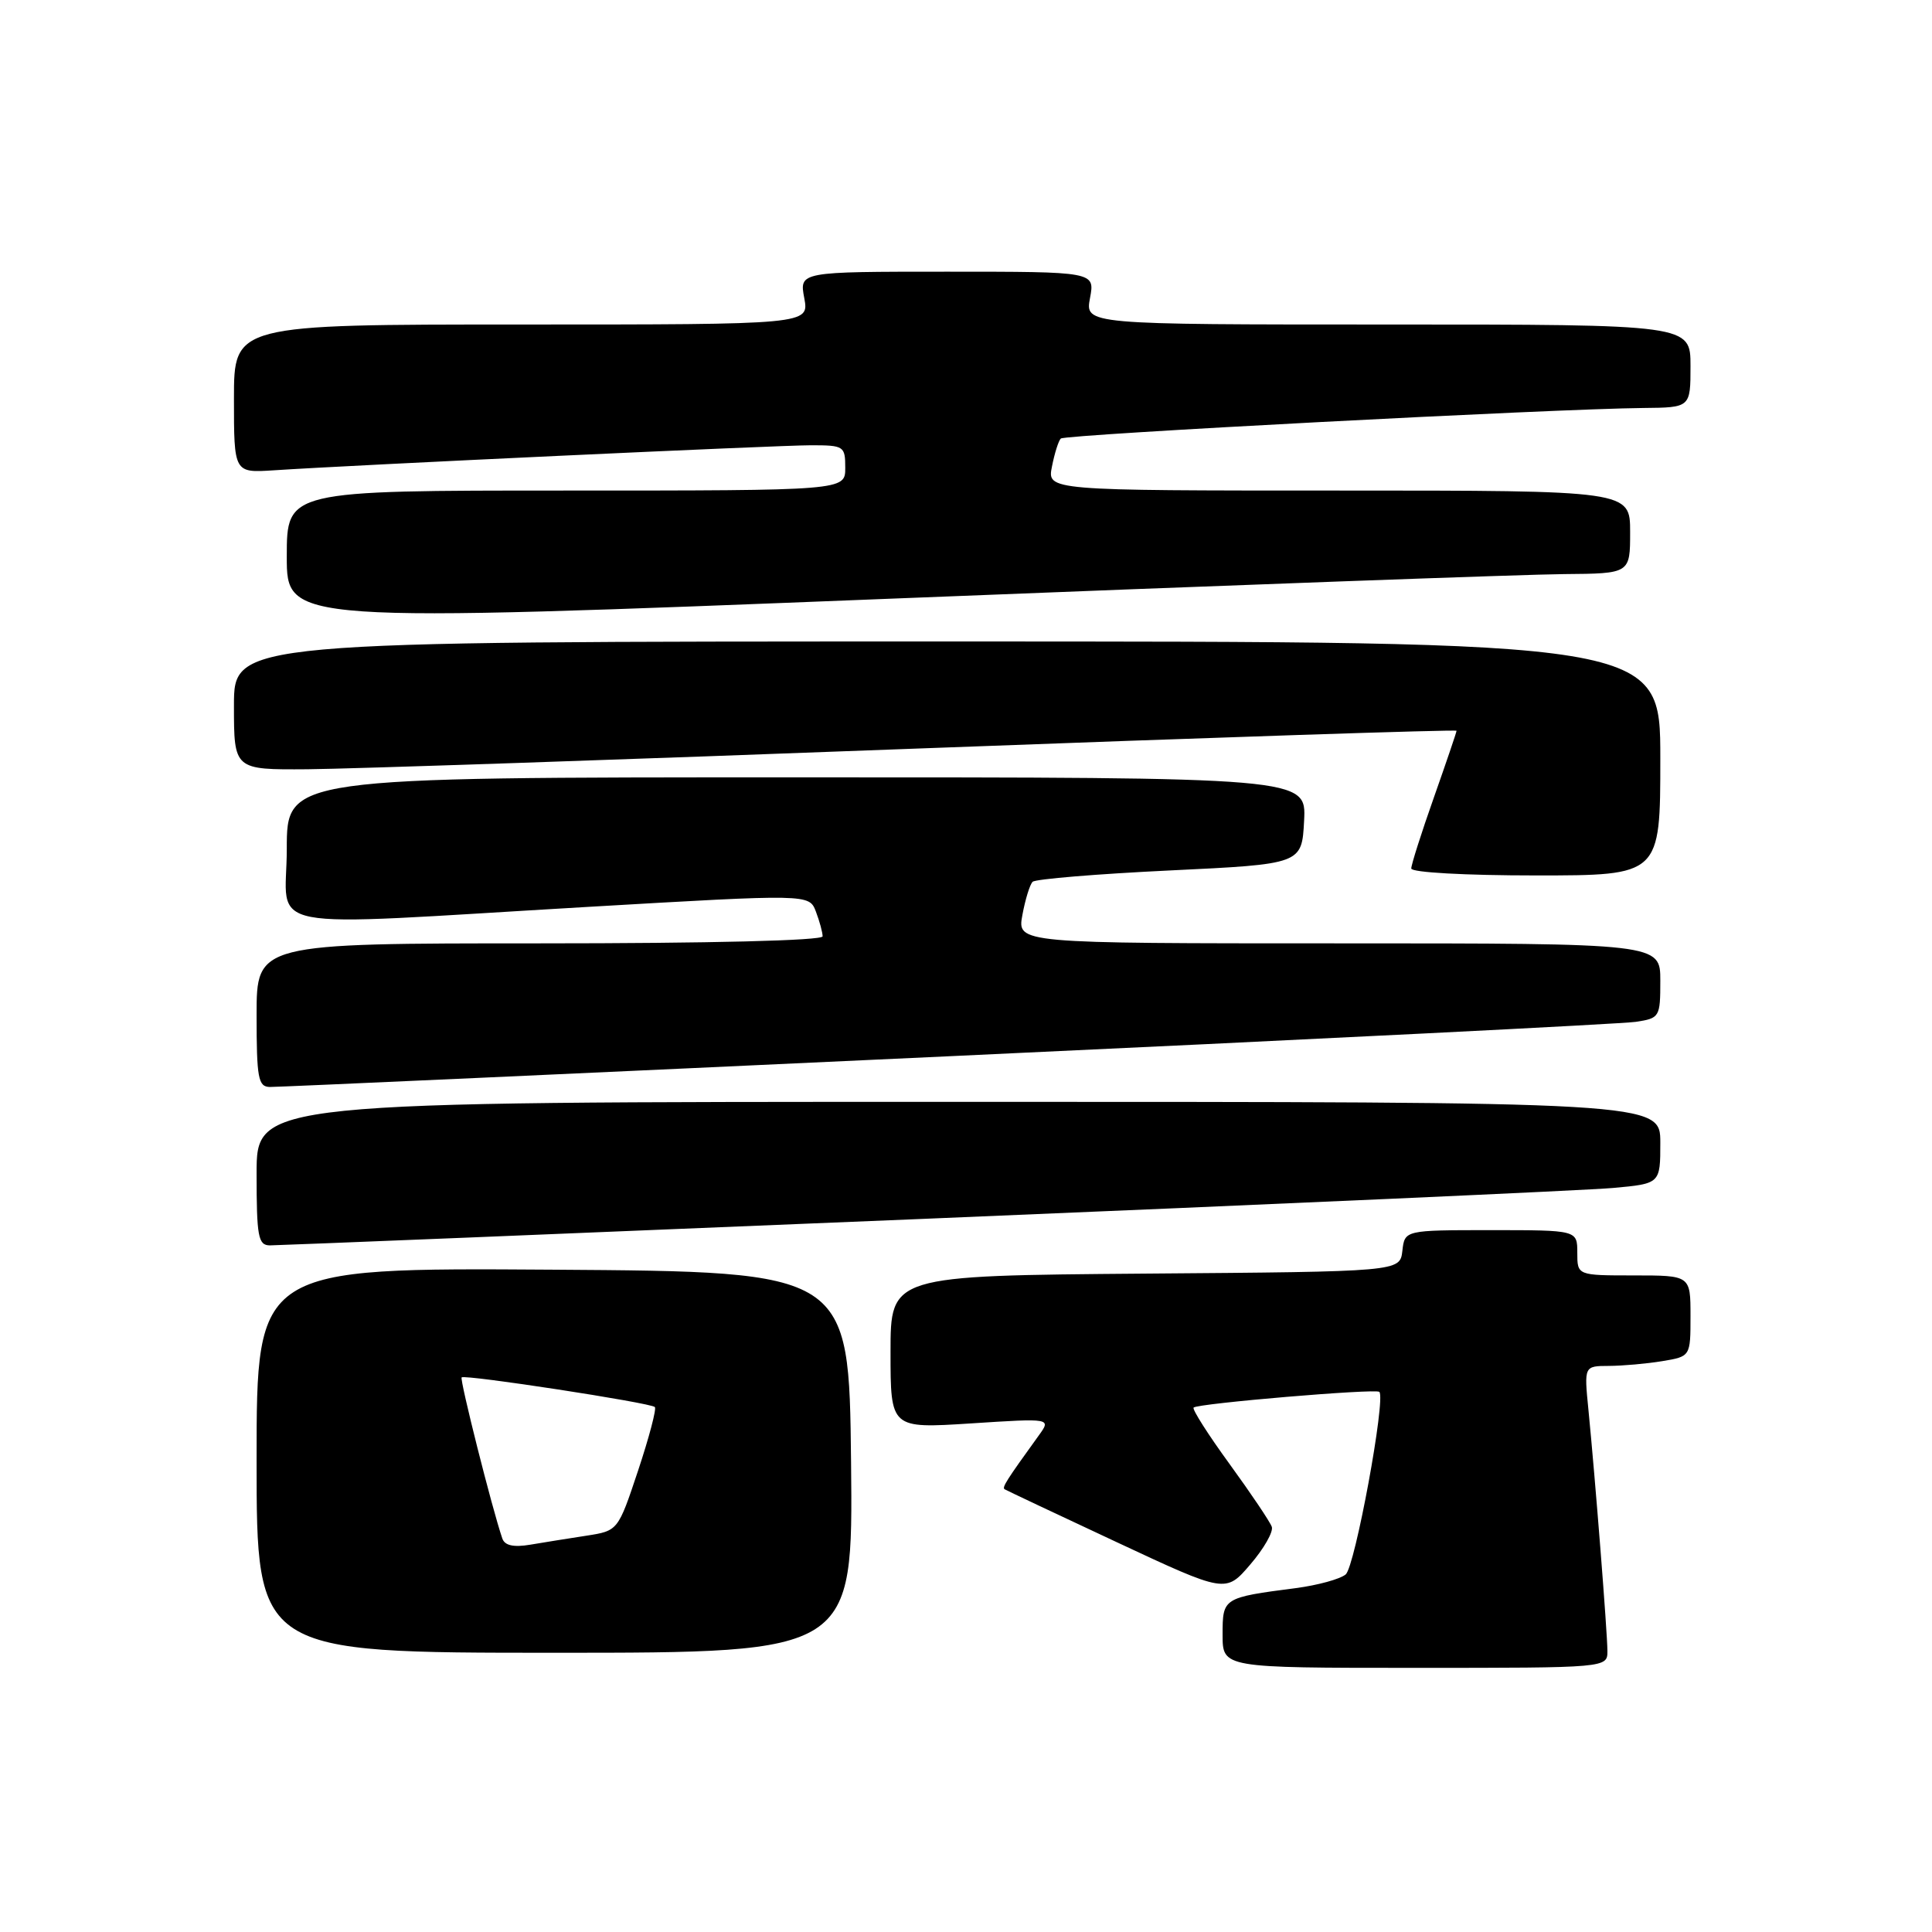<?xml version="1.0" encoding="UTF-8" standalone="no"?>
<!DOCTYPE svg PUBLIC "-//W3C//DTD SVG 1.1//EN" "http://www.w3.org/Graphics/SVG/1.1/DTD/svg11.dtd" >
<svg xmlns="http://www.w3.org/2000/svg" xmlns:xlink="http://www.w3.org/1999/xlink" version="1.1" viewBox="0 0 256 256">
 <g >
 <path fill="currentColor"
d=" M 212.99 218.75 C 212.98 216.28 211.37 195.87 210.47 186.75 C 209.90 181.00 209.90 181.00 213.20 180.99 C 215.02 180.98 218.19 180.70 220.25 180.36 C 224.00 179.74 224.00 179.74 224.00 174.37 C 224.00 169.00 224.00 169.00 216.50 169.00 C 209.00 169.00 209.00 169.00 209.00 166.00 C 209.00 163.00 209.00 163.00 197.57 163.00 C 186.13 163.00 186.13 163.00 185.82 165.75 C 185.50 168.50 185.50 168.50 151.75 168.76 C 118.00 169.03 118.00 169.03 118.00 179.16 C 118.00 189.29 118.00 189.29 128.65 188.61 C 139.30 187.92 139.30 187.92 137.64 190.21 C 133.34 196.16 132.76 197.08 133.11 197.33 C 133.33 197.47 140.01 200.63 147.96 204.34 C 162.42 211.10 162.42 211.10 165.67 207.30 C 167.47 205.21 168.75 202.96 168.52 202.31 C 168.29 201.65 165.78 197.92 162.94 194.01 C 160.09 190.10 157.94 186.72 158.16 186.51 C 158.71 185.96 182.30 183.97 182.77 184.43 C 183.65 185.32 179.55 207.59 178.31 208.62 C 177.57 209.24 174.61 210.05 171.73 210.43 C 162.03 211.69 162.00 211.72 162.00 216.61 C 162.00 221.00 162.00 221.00 187.50 221.00 C 213.00 221.00 213.00 221.00 212.99 218.75 Z  M 112.77 193.75 C 112.50 168.50 112.50 168.50 73.25 168.24 C 34.00 167.98 34.00 167.98 34.00 193.49 C 34.00 219.00 34.00 219.00 73.52 219.00 C 113.03 219.00 113.03 219.00 112.77 193.75 Z  M 122.50 161.50 C 169.25 159.56 210.31 157.72 213.75 157.41 C 220.00 156.84 220.00 156.84 220.00 151.42 C 220.00 146.00 220.00 146.00 127.00 146.00 C 34.00 146.00 34.00 146.00 34.00 155.50 C 34.00 163.87 34.21 165.00 35.75 165.02 C 36.71 165.02 75.75 163.44 122.50 161.50 Z  M 125.50 139.97 C 173.90 137.73 214.96 135.67 216.75 135.40 C 219.91 134.92 220.00 134.78 220.00 129.95 C 220.00 125.00 220.00 125.00 177.39 125.00 C 134.78 125.00 134.78 125.00 135.47 121.25 C 135.85 119.19 136.46 117.20 136.83 116.84 C 137.20 116.48 145.38 115.80 155.00 115.34 C 172.50 114.50 172.50 114.50 172.80 108.75 C 173.10 103.00 173.10 103.00 105.55 103.00 C 38.00 103.00 38.00 103.00 38.00 112.50 C 38.00 123.67 33.29 122.77 77.86 120.17 C 107.22 118.46 107.22 118.46 108.11 120.79 C 108.60 122.08 109.00 123.55 109.00 124.07 C 109.00 124.63 94.09 125.00 71.50 125.00 C 34.00 125.00 34.00 125.00 34.00 134.50 C 34.00 142.87 34.21 144.00 35.75 144.03 C 36.71 144.05 77.10 142.22 125.50 139.97 Z  M 220.00 100.50 C 220.00 85.00 220.00 85.00 125.50 85.00 C 31.00 85.00 31.00 85.00 31.00 93.50 C 31.00 102.00 31.00 102.00 40.75 101.93 C 46.11 101.89 82.56 100.66 121.75 99.18 C 160.94 97.71 193.00 96.65 193.00 96.83 C 193.00 97.01 191.65 100.98 190.00 105.66 C 188.35 110.33 187.00 114.57 187.00 115.08 C 187.00 115.60 194.12 116.00 203.50 116.00 C 220.00 116.00 220.00 116.00 220.00 100.50 Z  M 207.25 76.07 C 216.00 76.00 216.00 76.00 216.00 70.50 C 216.00 65.00 216.00 65.00 177.38 65.00 C 138.75 65.00 138.75 65.00 139.39 61.82 C 139.73 60.08 140.26 58.40 140.56 58.11 C 141.10 57.57 205.95 54.17 217.75 54.06 C 224.00 54.00 224.00 54.00 224.00 48.50 C 224.00 43.00 224.00 43.00 183.89 43.00 C 143.78 43.00 143.78 43.00 144.43 39.50 C 145.09 36.00 145.09 36.00 125.50 36.00 C 105.91 36.00 105.91 36.00 106.57 39.50 C 107.22 43.00 107.22 43.00 69.11 43.00 C 31.00 43.00 31.00 43.00 31.00 52.83 C 31.00 62.66 31.00 62.66 36.25 62.32 C 46.77 61.62 103.02 59.00 107.45 59.00 C 111.84 59.00 112.00 59.11 112.00 62.00 C 112.00 65.00 112.00 65.00 75.00 65.00 C 38.00 65.00 38.00 65.00 38.00 73.75 C 38.00 82.50 38.00 82.50 118.25 79.32 C 162.39 77.56 202.44 76.10 207.25 76.07 Z  M 66.56 203.86 C 65.21 199.93 60.89 182.78 61.17 182.51 C 61.60 182.10 86.20 185.87 86.77 186.44 C 87.01 186.68 86.01 190.47 84.55 194.86 C 81.89 202.84 81.89 202.84 77.69 203.49 C 75.39 203.84 72.04 204.38 70.26 204.68 C 68.04 205.05 66.88 204.79 66.56 203.86 Z "/>
</g>
</svg>